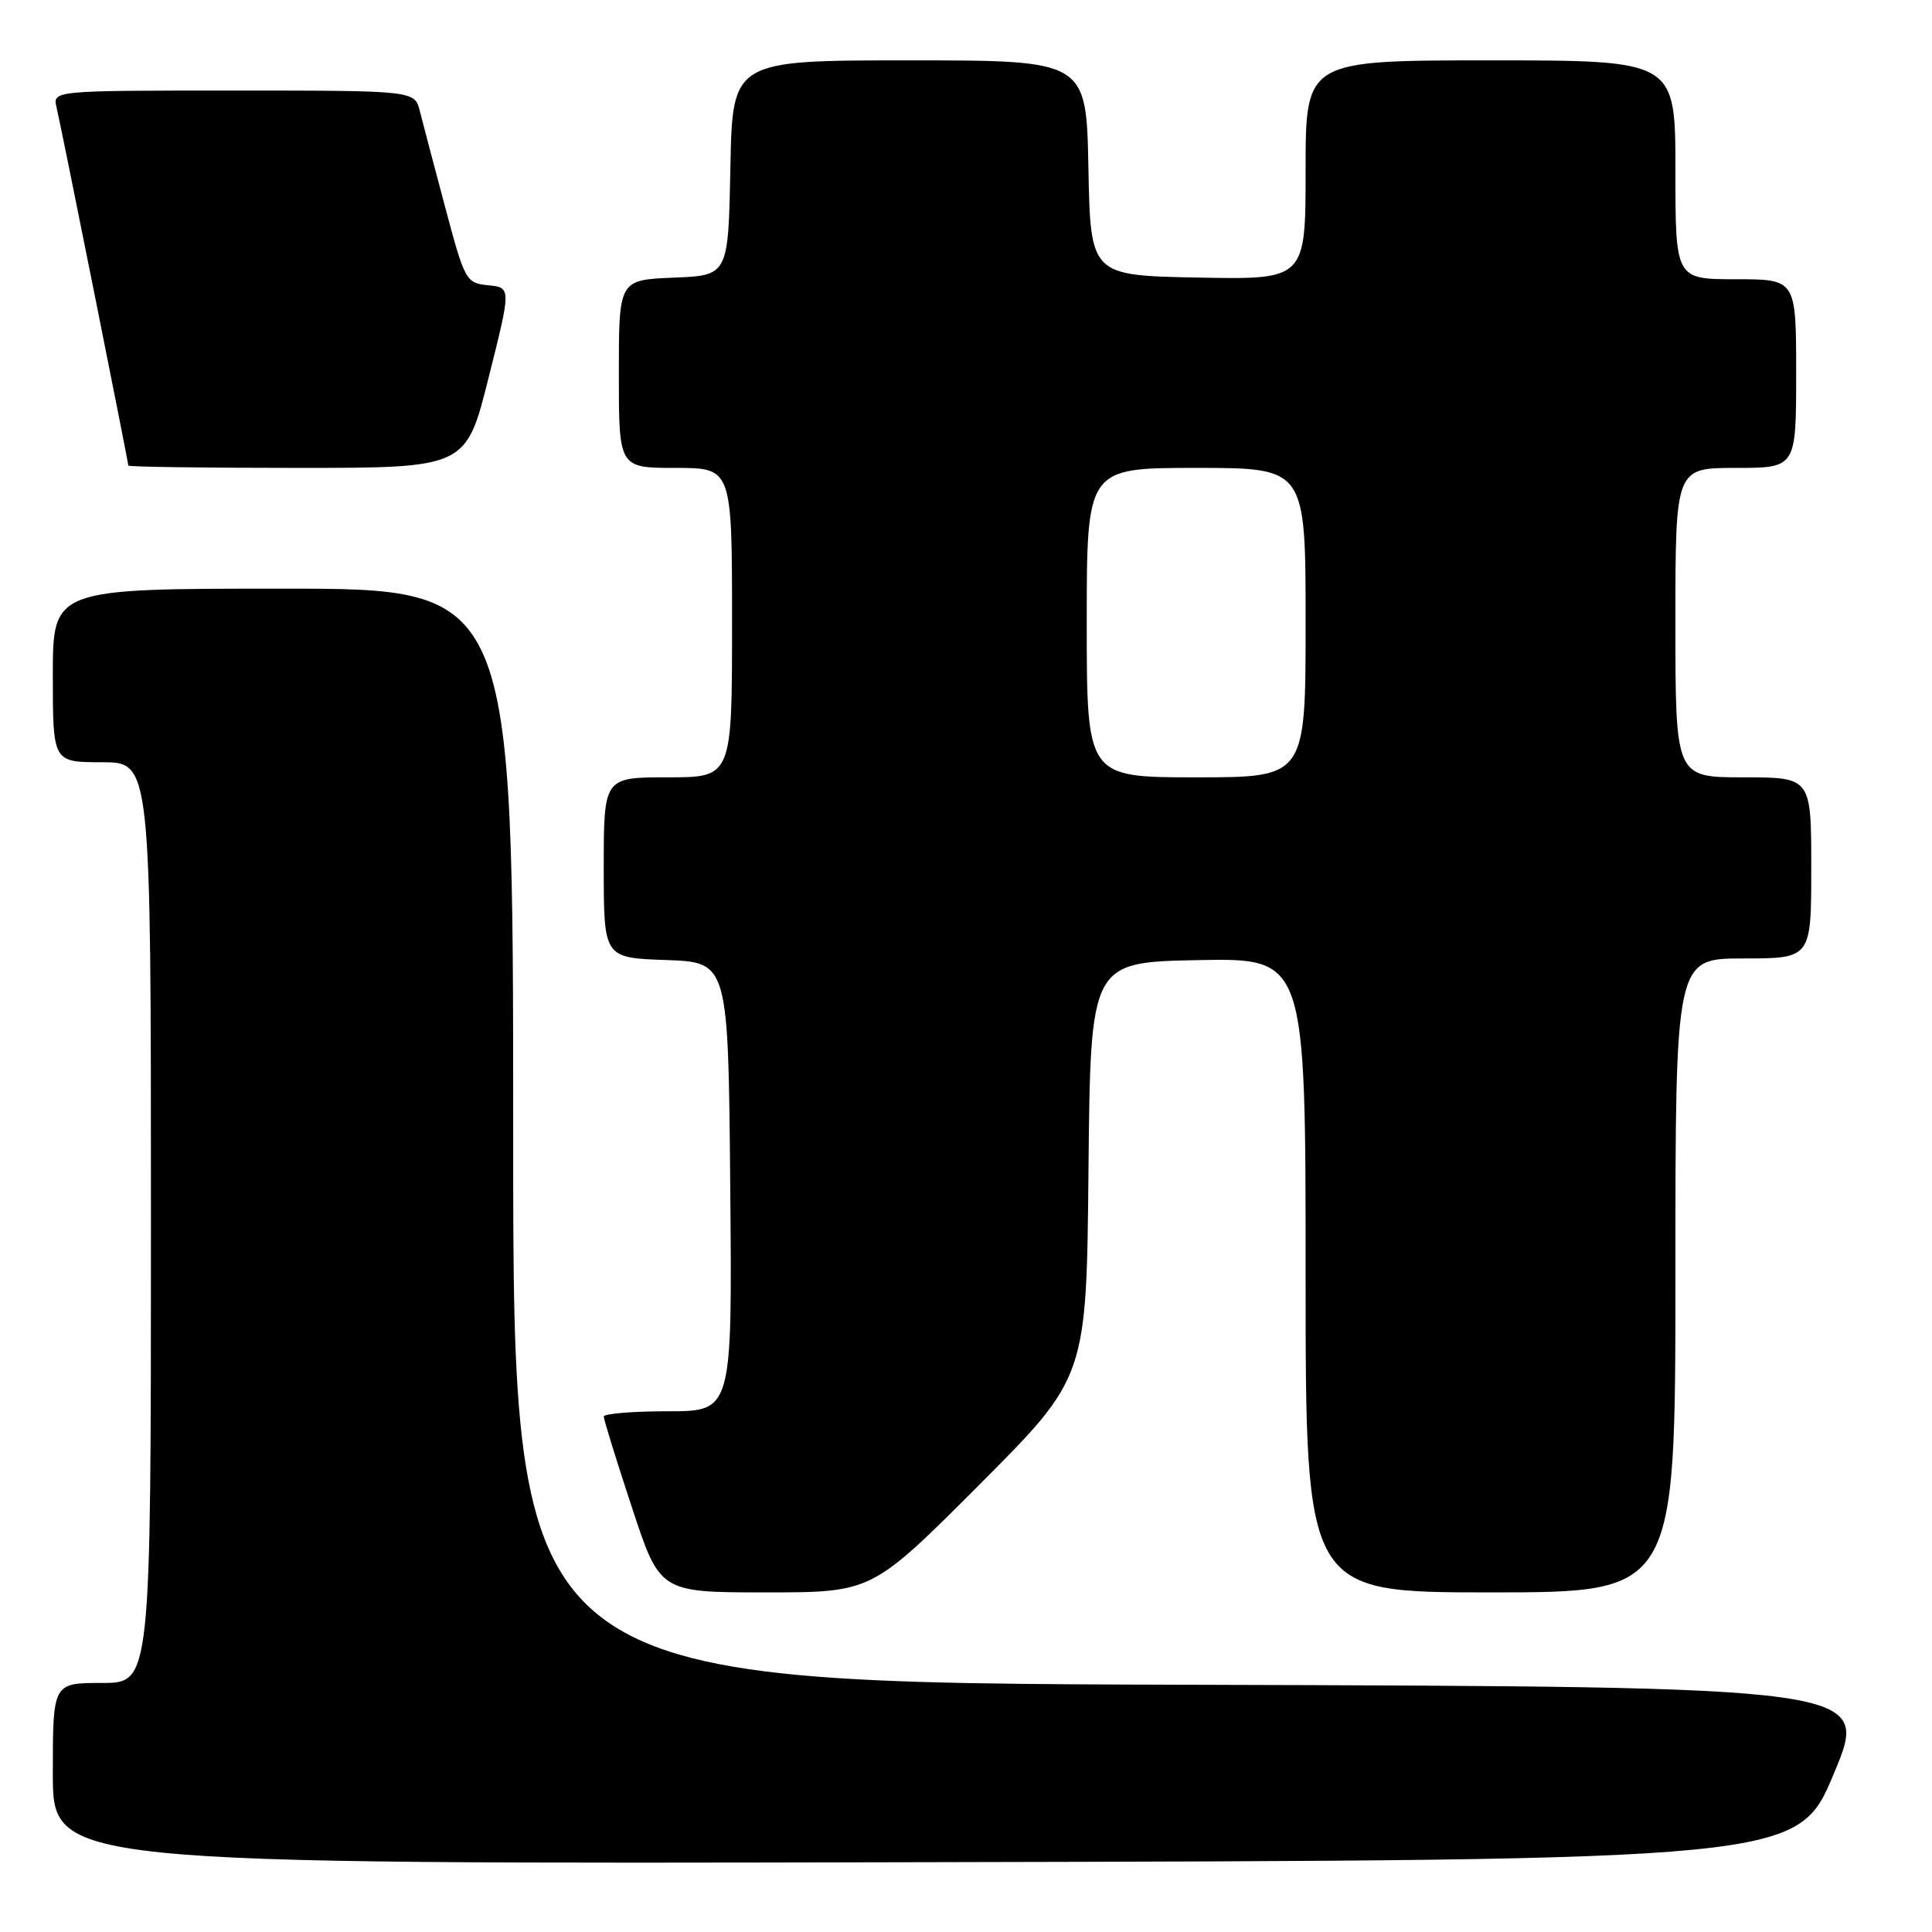 <?xml version="1.0" encoding="UTF-8" standalone="no"?>
<!DOCTYPE svg PUBLIC "-//W3C//DTD SVG 1.1//EN" "http://www.w3.org/Graphics/SVG/1.1/DTD/svg11.dtd" >
<svg xmlns="http://www.w3.org/2000/svg" xmlns:xlink="http://www.w3.org/1999/xlink" version="1.1" viewBox="0 0 256 256">
 <g >
 <path fill="currentColor"
d=" M 243.00 235.00 C 247.81 223.50 247.81 223.50 157.90 223.24 C 68.00 222.99 68.00 222.99 68.00 150.49 C 68.00 78.00 68.00 78.00 37.50 78.00 C 7.00 78.00 7.00 78.00 7.00 89.50 C 7.00 101.00 7.00 101.00 13.50 101.00 C 20.00 101.00 20.00 101.00 20.00 162.00 C 20.00 223.00 20.00 223.00 13.50 223.00 C 7.00 223.00 7.00 223.00 7.00 235.00 C 7.00 247.01 7.00 247.01 122.60 246.75 C 238.19 246.50 238.19 246.50 243.00 235.00 Z  M 129.75 196.75 C 143.97 182.50 143.97 182.50 144.23 155.00 C 144.50 127.50 144.50 127.50 158.75 127.22 C 173.00 126.95 173.00 126.95 173.00 168.97 C 173.00 211.00 173.00 211.00 197.50 211.00 C 222.00 211.00 222.00 211.00 222.00 169.00 C 222.00 127.00 222.00 127.00 231.00 127.00 C 240.00 127.00 240.00 127.00 240.00 115.00 C 240.00 103.00 240.00 103.00 231.00 103.00 C 222.00 103.00 222.00 103.00 222.00 82.50 C 222.00 62.00 222.00 62.00 230.00 62.00 C 238.00 62.00 238.00 62.00 238.00 49.50 C 238.00 37.00 238.00 37.00 230.00 37.00 C 222.00 37.00 222.00 37.00 222.00 22.50 C 222.00 8.00 222.00 8.00 197.50 8.00 C 173.00 8.00 173.00 8.00 173.00 22.53 C 173.00 37.05 173.00 37.05 158.75 36.78 C 144.50 36.50 144.50 36.50 144.22 22.25 C 143.95 8.00 143.95 8.00 120.50 8.00 C 97.05 8.00 97.05 8.00 96.78 22.25 C 96.50 36.50 96.50 36.50 89.25 36.79 C 82.00 37.09 82.00 37.09 82.00 49.54 C 82.00 62.00 82.00 62.00 89.50 62.00 C 97.00 62.00 97.00 62.00 97.00 82.50 C 97.00 103.00 97.00 103.00 88.50 103.00 C 80.00 103.00 80.00 103.00 80.00 114.96 C 80.00 126.92 80.00 126.92 88.25 127.21 C 96.50 127.50 96.50 127.50 96.76 157.25 C 97.03 187.00 97.03 187.00 88.51 187.00 C 83.83 187.00 80.00 187.32 80.00 187.70 C 80.00 188.09 81.67 193.49 83.72 199.70 C 87.43 211.00 87.43 211.00 101.48 211.00 C 115.53 211.00 115.53 211.00 129.75 196.75 Z  M 64.74 50.05 C 67.74 38.11 67.74 38.11 64.70 37.80 C 61.75 37.51 61.59 37.22 59.00 27.50 C 57.53 22.00 56.02 16.26 55.64 14.75 C 54.96 12.00 54.96 12.00 30.96 12.00 C 6.96 12.00 6.96 12.00 7.50 14.25 C 8.11 16.81 17.00 61.21 17.00 61.69 C 17.00 61.86 27.07 62.00 39.38 62.00 C 61.75 62.00 61.75 62.00 64.74 50.05 Z  M 144.00 82.50 C 144.00 62.00 144.00 62.00 158.50 62.00 C 173.00 62.00 173.00 62.00 173.00 82.50 C 173.00 103.00 173.00 103.00 158.50 103.00 C 144.00 103.00 144.00 103.00 144.00 82.50 Z "/>
</g>
</svg>
